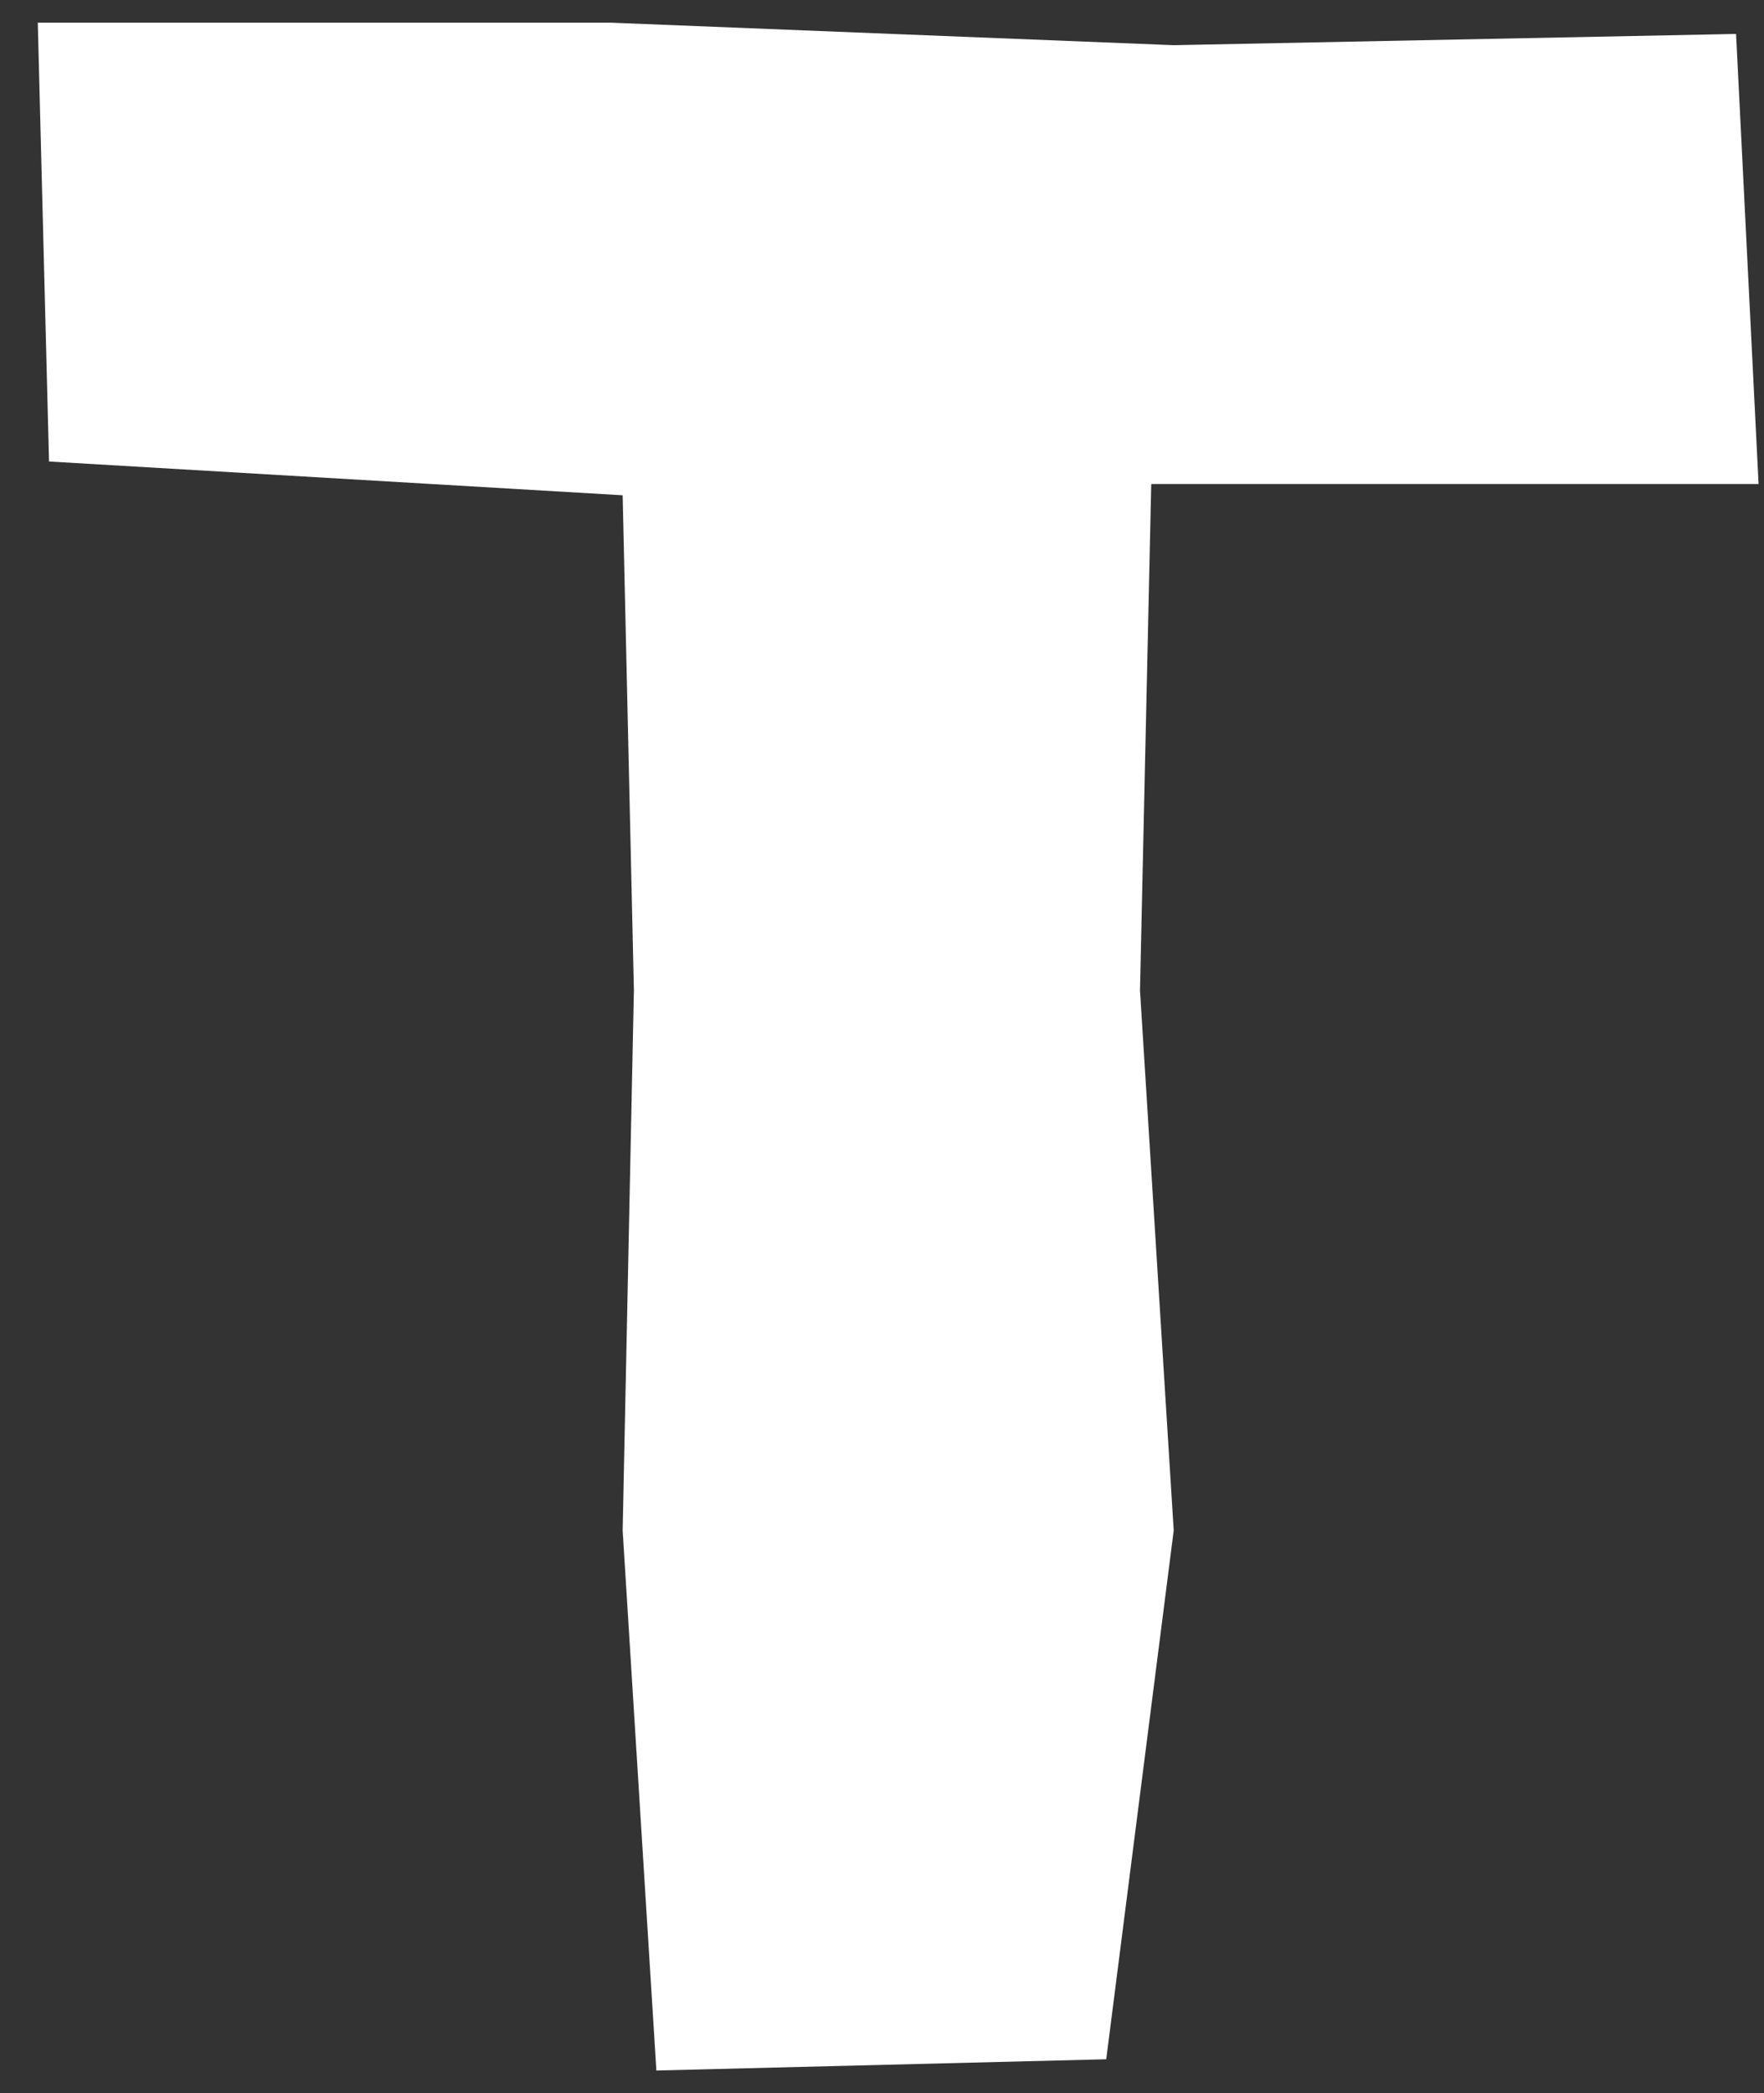 <svg width="43" height="51" viewBox="0 0 43 51" fill="none" xmlns="http://www.w3.org/2000/svg">
<rect x="0" y="0" width="43" height="51" fill="#333333" stroke="none"/>
<path d="M42.868 11.794L42.319 0.827L28.611 1.101L14.903 0.553H0.921L1.195 11.245L15.178 12.068L15.452 24.131L15.178 37.291L16 50.45L26.966 50.176L28.611 37.291L27.789 24.131L28.063 11.794H42.868Z" fill="white"/>
</svg>
